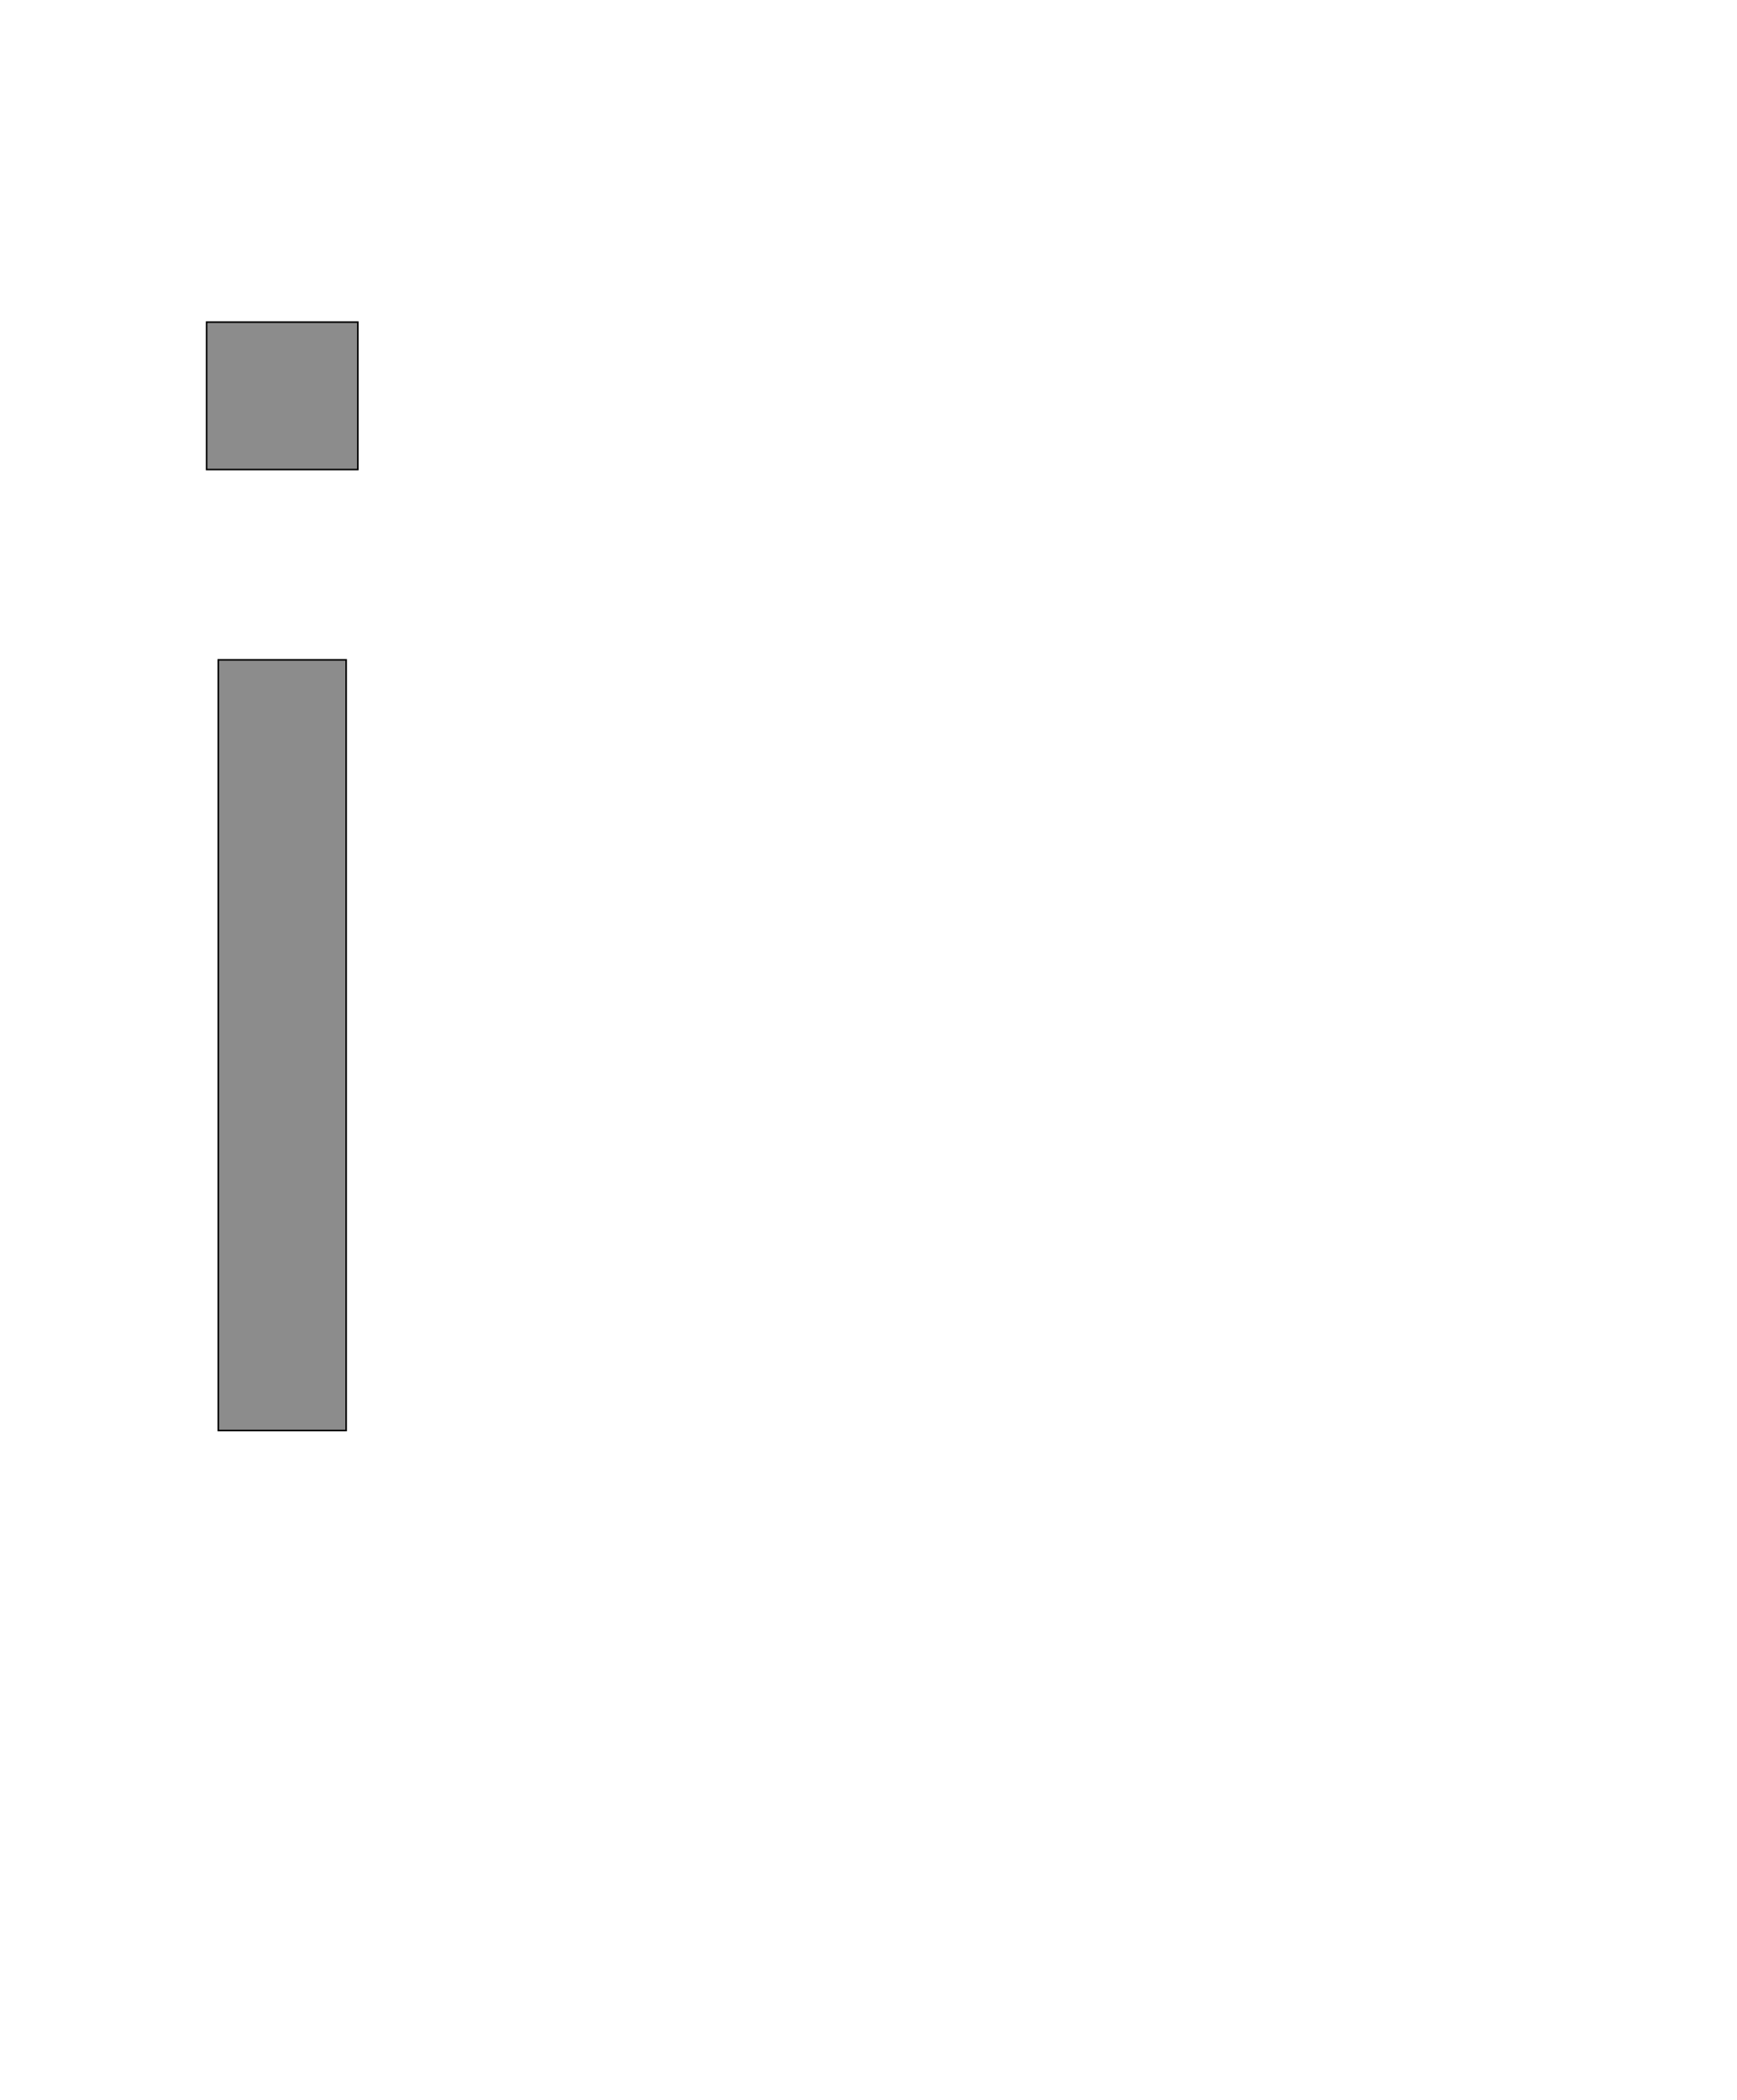 <!--
BEGIN METADATA

BBOX_X_MIN 165
BBOX_Y_MIN 0
BBOX_X_MAX 359
BBOX_Y_MAX 1421
WIDTH 194
HEIGHT 1421
H_BEARING_X 165
H_BEARING_Y 1421
H_ADVANCE 524
V_BEARING_X -97
V_BEARING_Y 313
V_ADVANCE 2048
ORIGIN_X 0
ORIGIN_Y 0

END METADATA
-->

<svg width='2228px' height='2692px' xmlns='http://www.w3.org/2000/svg' version='1.1'>

 <!-- make sure glyph is visible within svg window -->
 <g fill-rule='nonzero'  transform='translate(100 1834)'>

  <!-- draw actual outline using lines and Bezier curves-->
  <path fill='black' stroke='black' fill-opacity='0.45'  stroke-width='2'  d='
 M 165,-1421
 L 359,-1421
 L 359,-1232
 L 165,-1232
 L 165,-1421
 Z

 M 180,-988
 L 344,-988
 L 344,0
 L 180,0
 L 180,-988
 Z

  '/>
 </g>
</svg>
